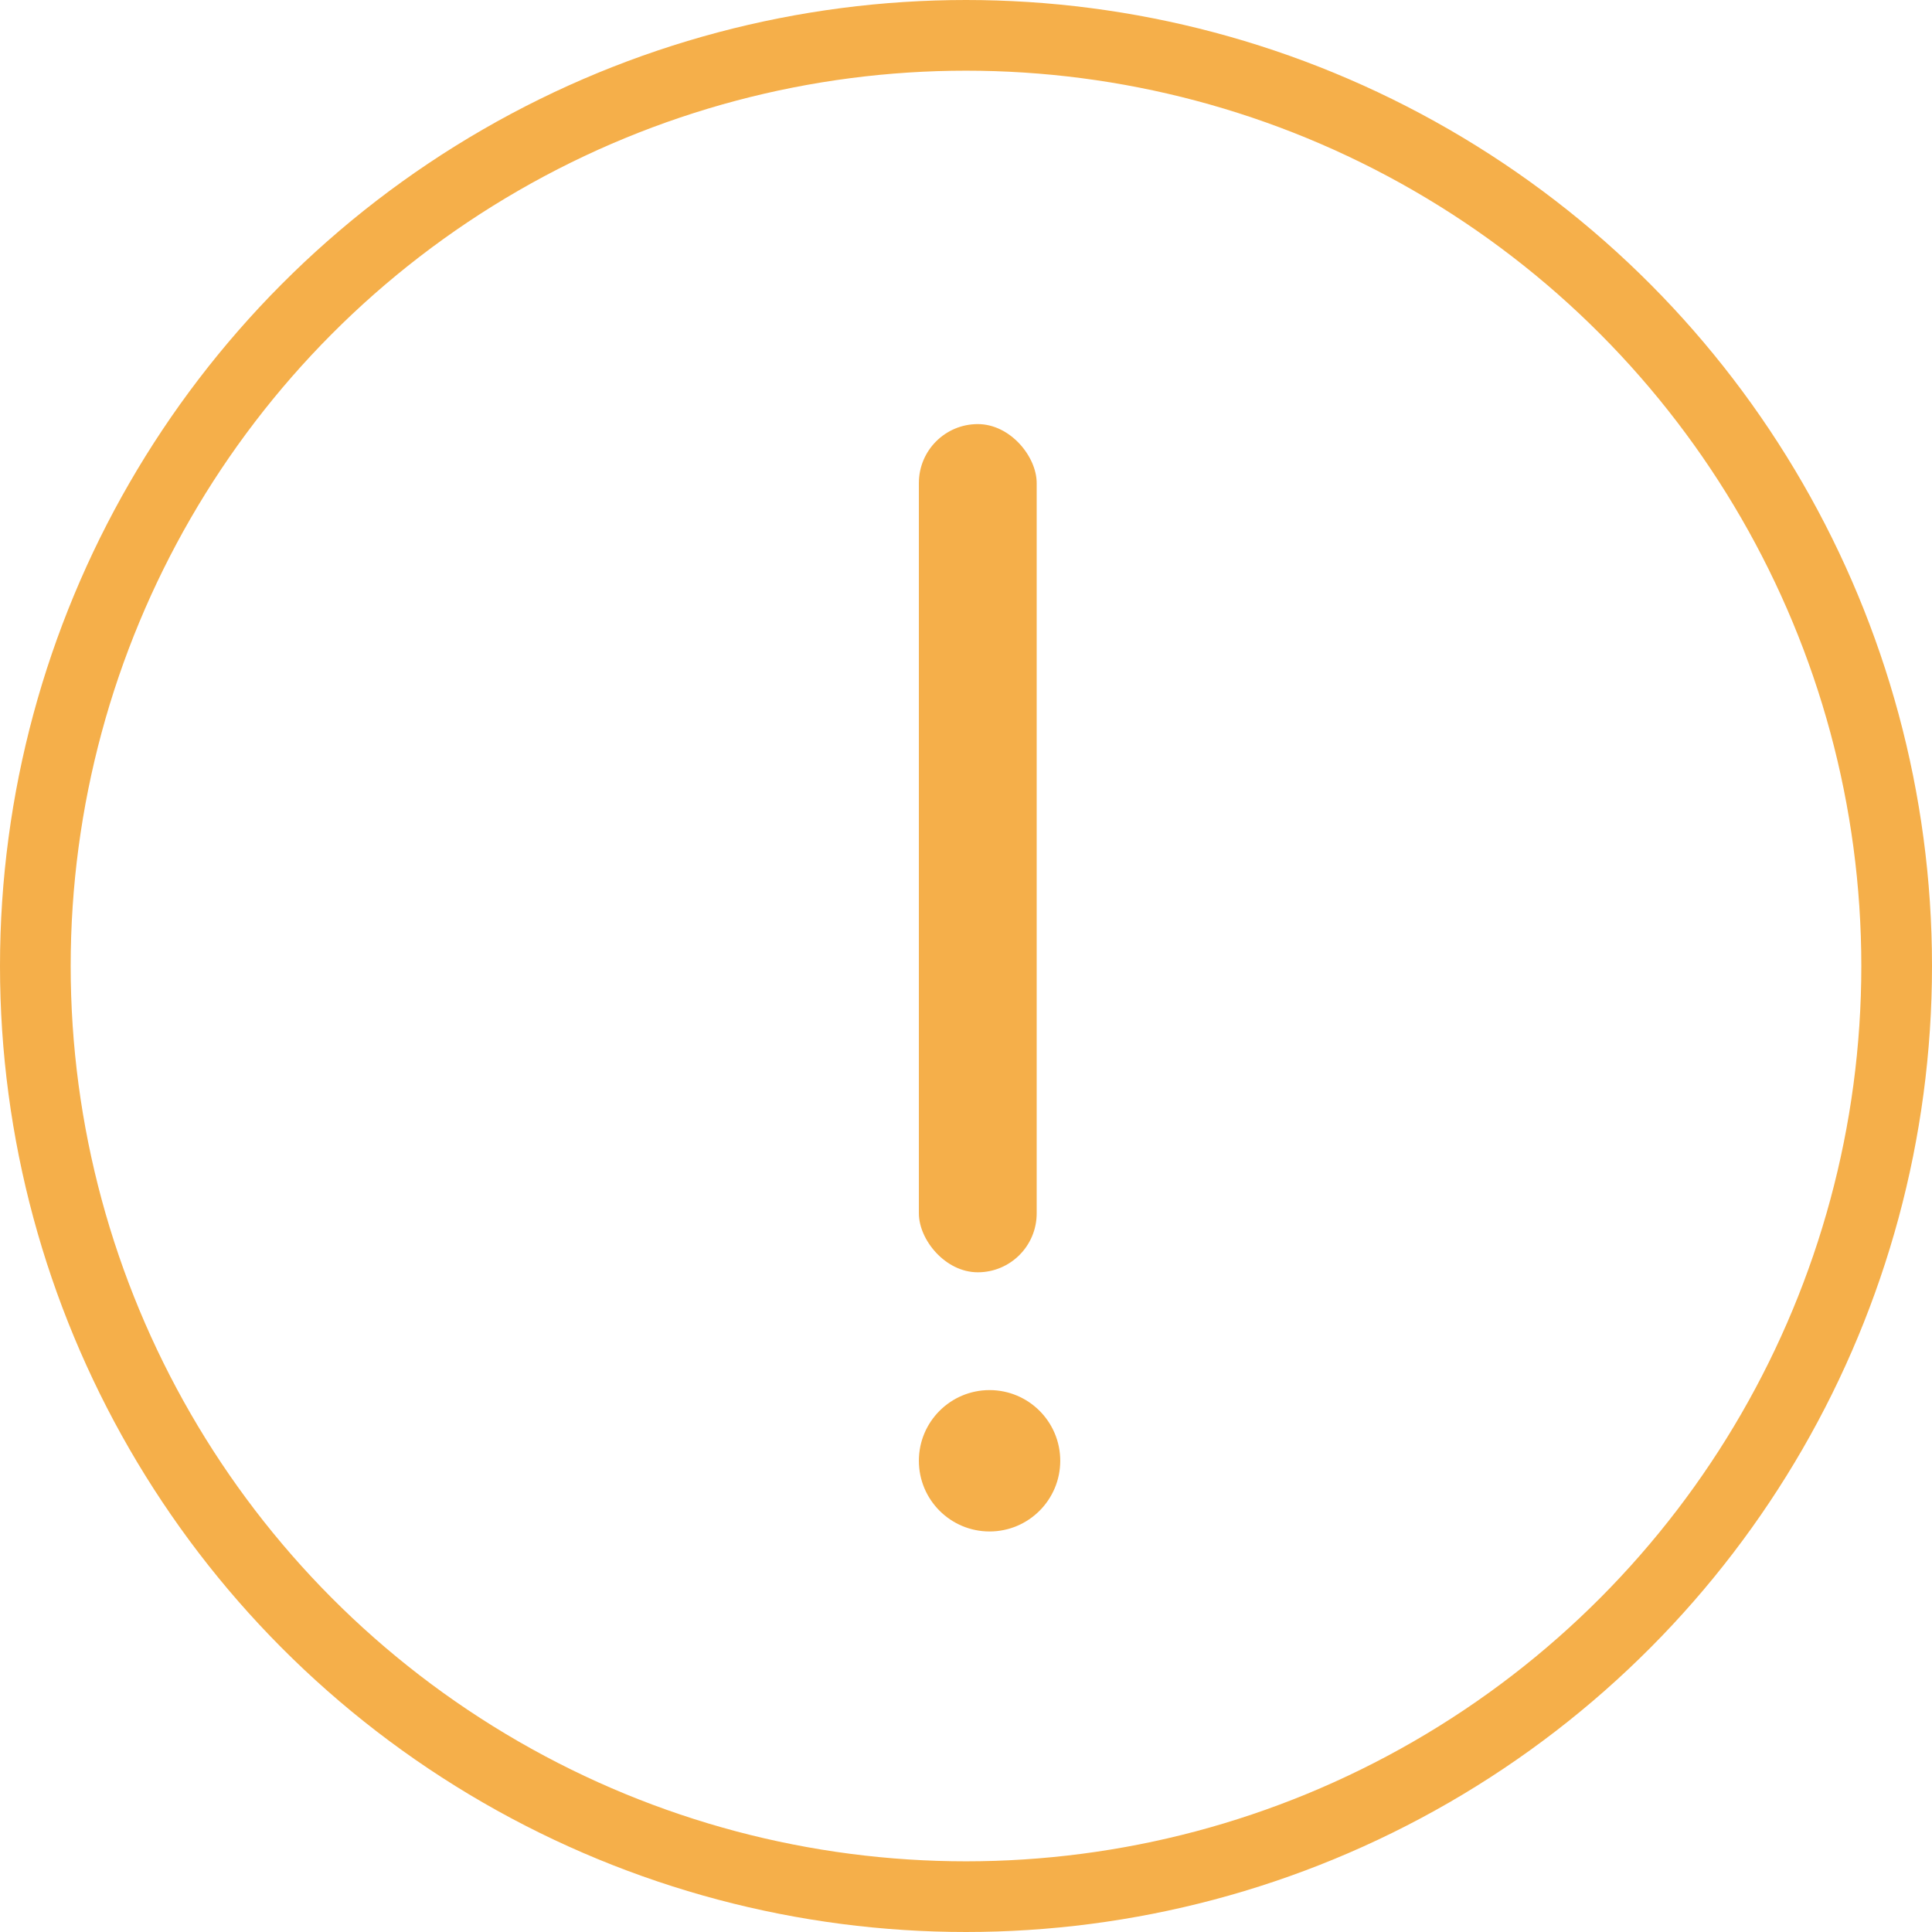 <?xml version="1.0" encoding="UTF-8"?>
<svg width="82px" height="82px" viewBox="0 0 82 82" version="1.1" xmlns="http://www.w3.org/2000/svg" xmlns:xlink="http://www.w3.org/1999/xlink">
    <!-- Generator: Sketch 52.2 (67145) - http://www.bohemiancoding.com/sketch -->
    <title>提示</title>
    <desc>Created with Sketch.</desc>
    <g id="Page-1" stroke="none" stroke-width="1" fill="none" fill-rule="evenodd">
        <g id="A2_6任务清单-弹框" transform="translate(-334, -516)" fill-rule="nonzero">
            <g id="提示" transform="translate(334, 516)">
                <circle id="椭圆形" stroke="#F5AF4A" stroke-width="3" cx="41" cy="41" r="39.5"></circle>
                <rect id="矩形" fill="#F5AF4A" x="39" y="18" width="5" height="36" rx="2.5"></rect>
                <circle id="椭圆形" fill="#F5AF4A" cx="42" cy="62" r="3"></circle>
            </g>
        </g>
    </g>
</svg>